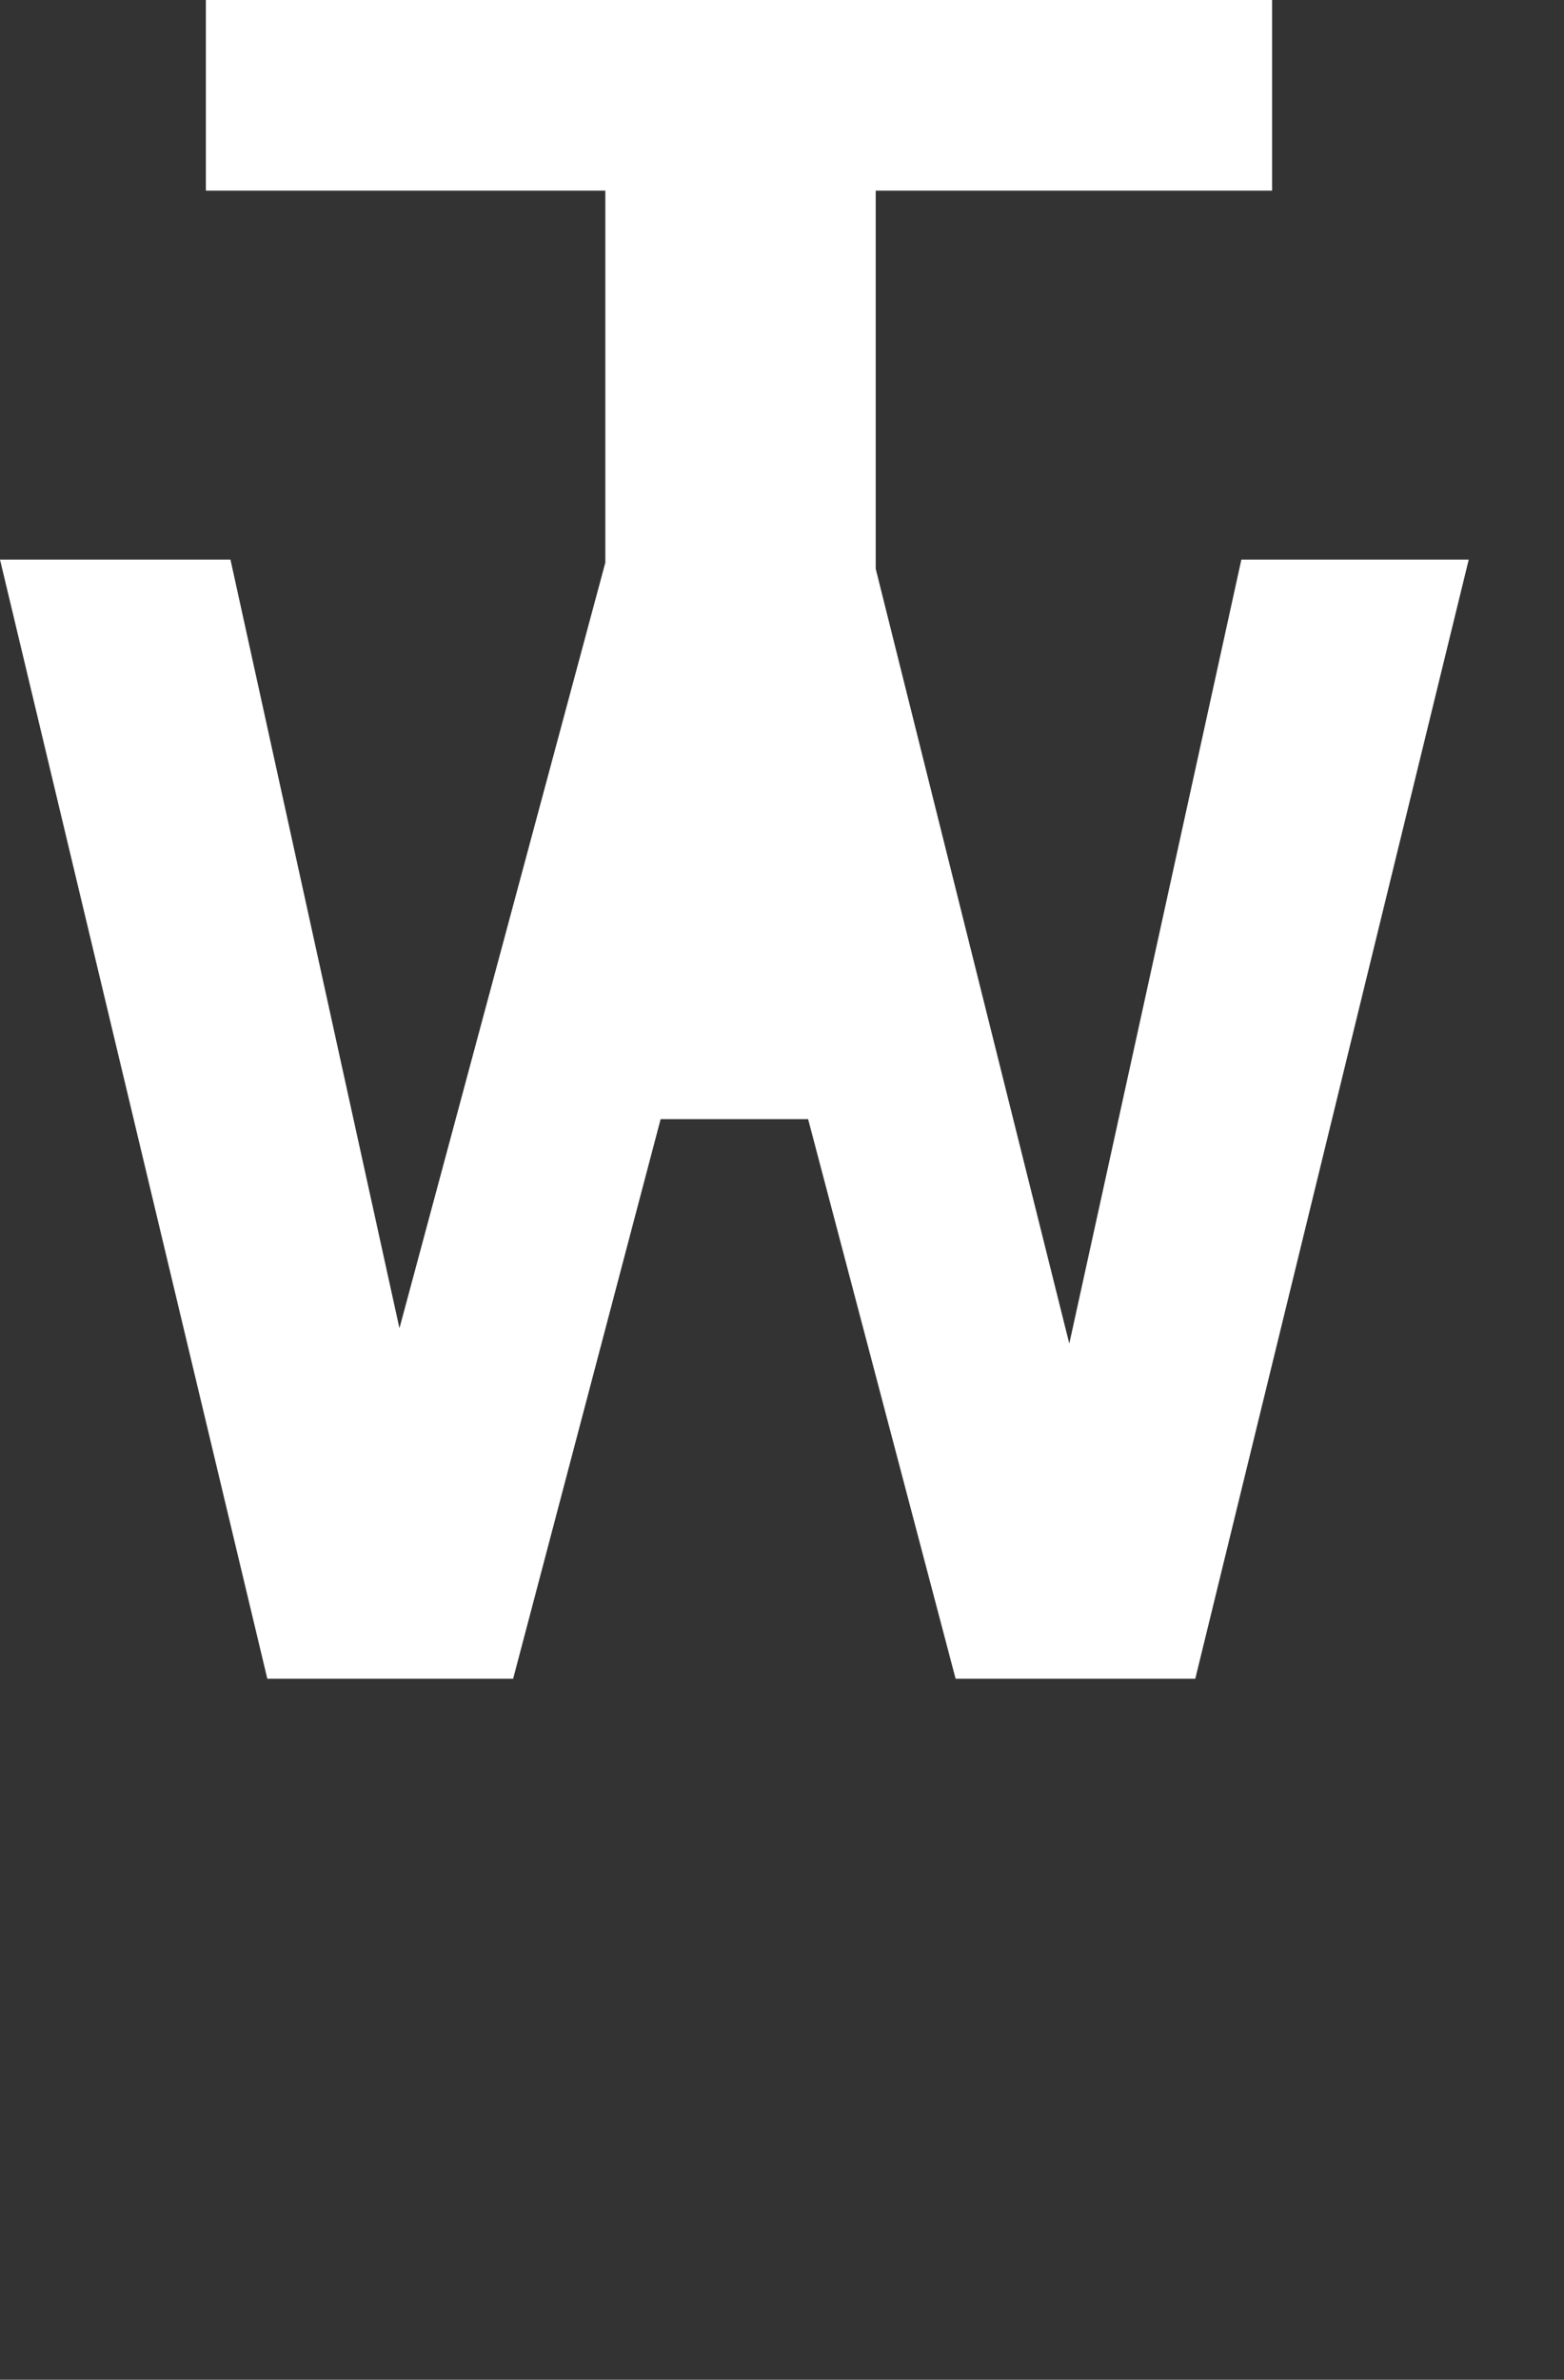 <?xml version="1.0" encoding="utf-8"?>
<!-- Generator: Adobe Illustrator 24.2.0, SVG Export Plug-In . SVG Version: 6.00 Build 0)  -->
<svg version="1.1" id="Calque_1" xmlns="http://www.w3.org/2000/svg" xmlns:xlink="http://www.w3.org/1999/xlink" x="0px" y="0px"
	 viewBox="0 0 50.9 77.4" style="enable-background:new 0 0 50.9 77.4;" xml:space="preserve">
<rect x="0" y="0" width="50.9" height="77.4" fill="#333333" stroke="none"/>
<style type="text/css">
	.st0{fill:#FFFFFF;}
</style>
<polygon class="st0" points="40.4,18.2 34.8,43.7 28.5,18.5 28.5,6.2 41.4,6.2 41.4,0 6.7,0 6.7,6.2 19.7,6.2 19.7,18.3 13,43.2 
	7.5,18.2 0,18.2 8.7,54.6 16.7,54.6 21.5,36.4 26.3,36.4 31.1,54.6 38.9,54.6 47.8,18.2 "/>
</svg>
